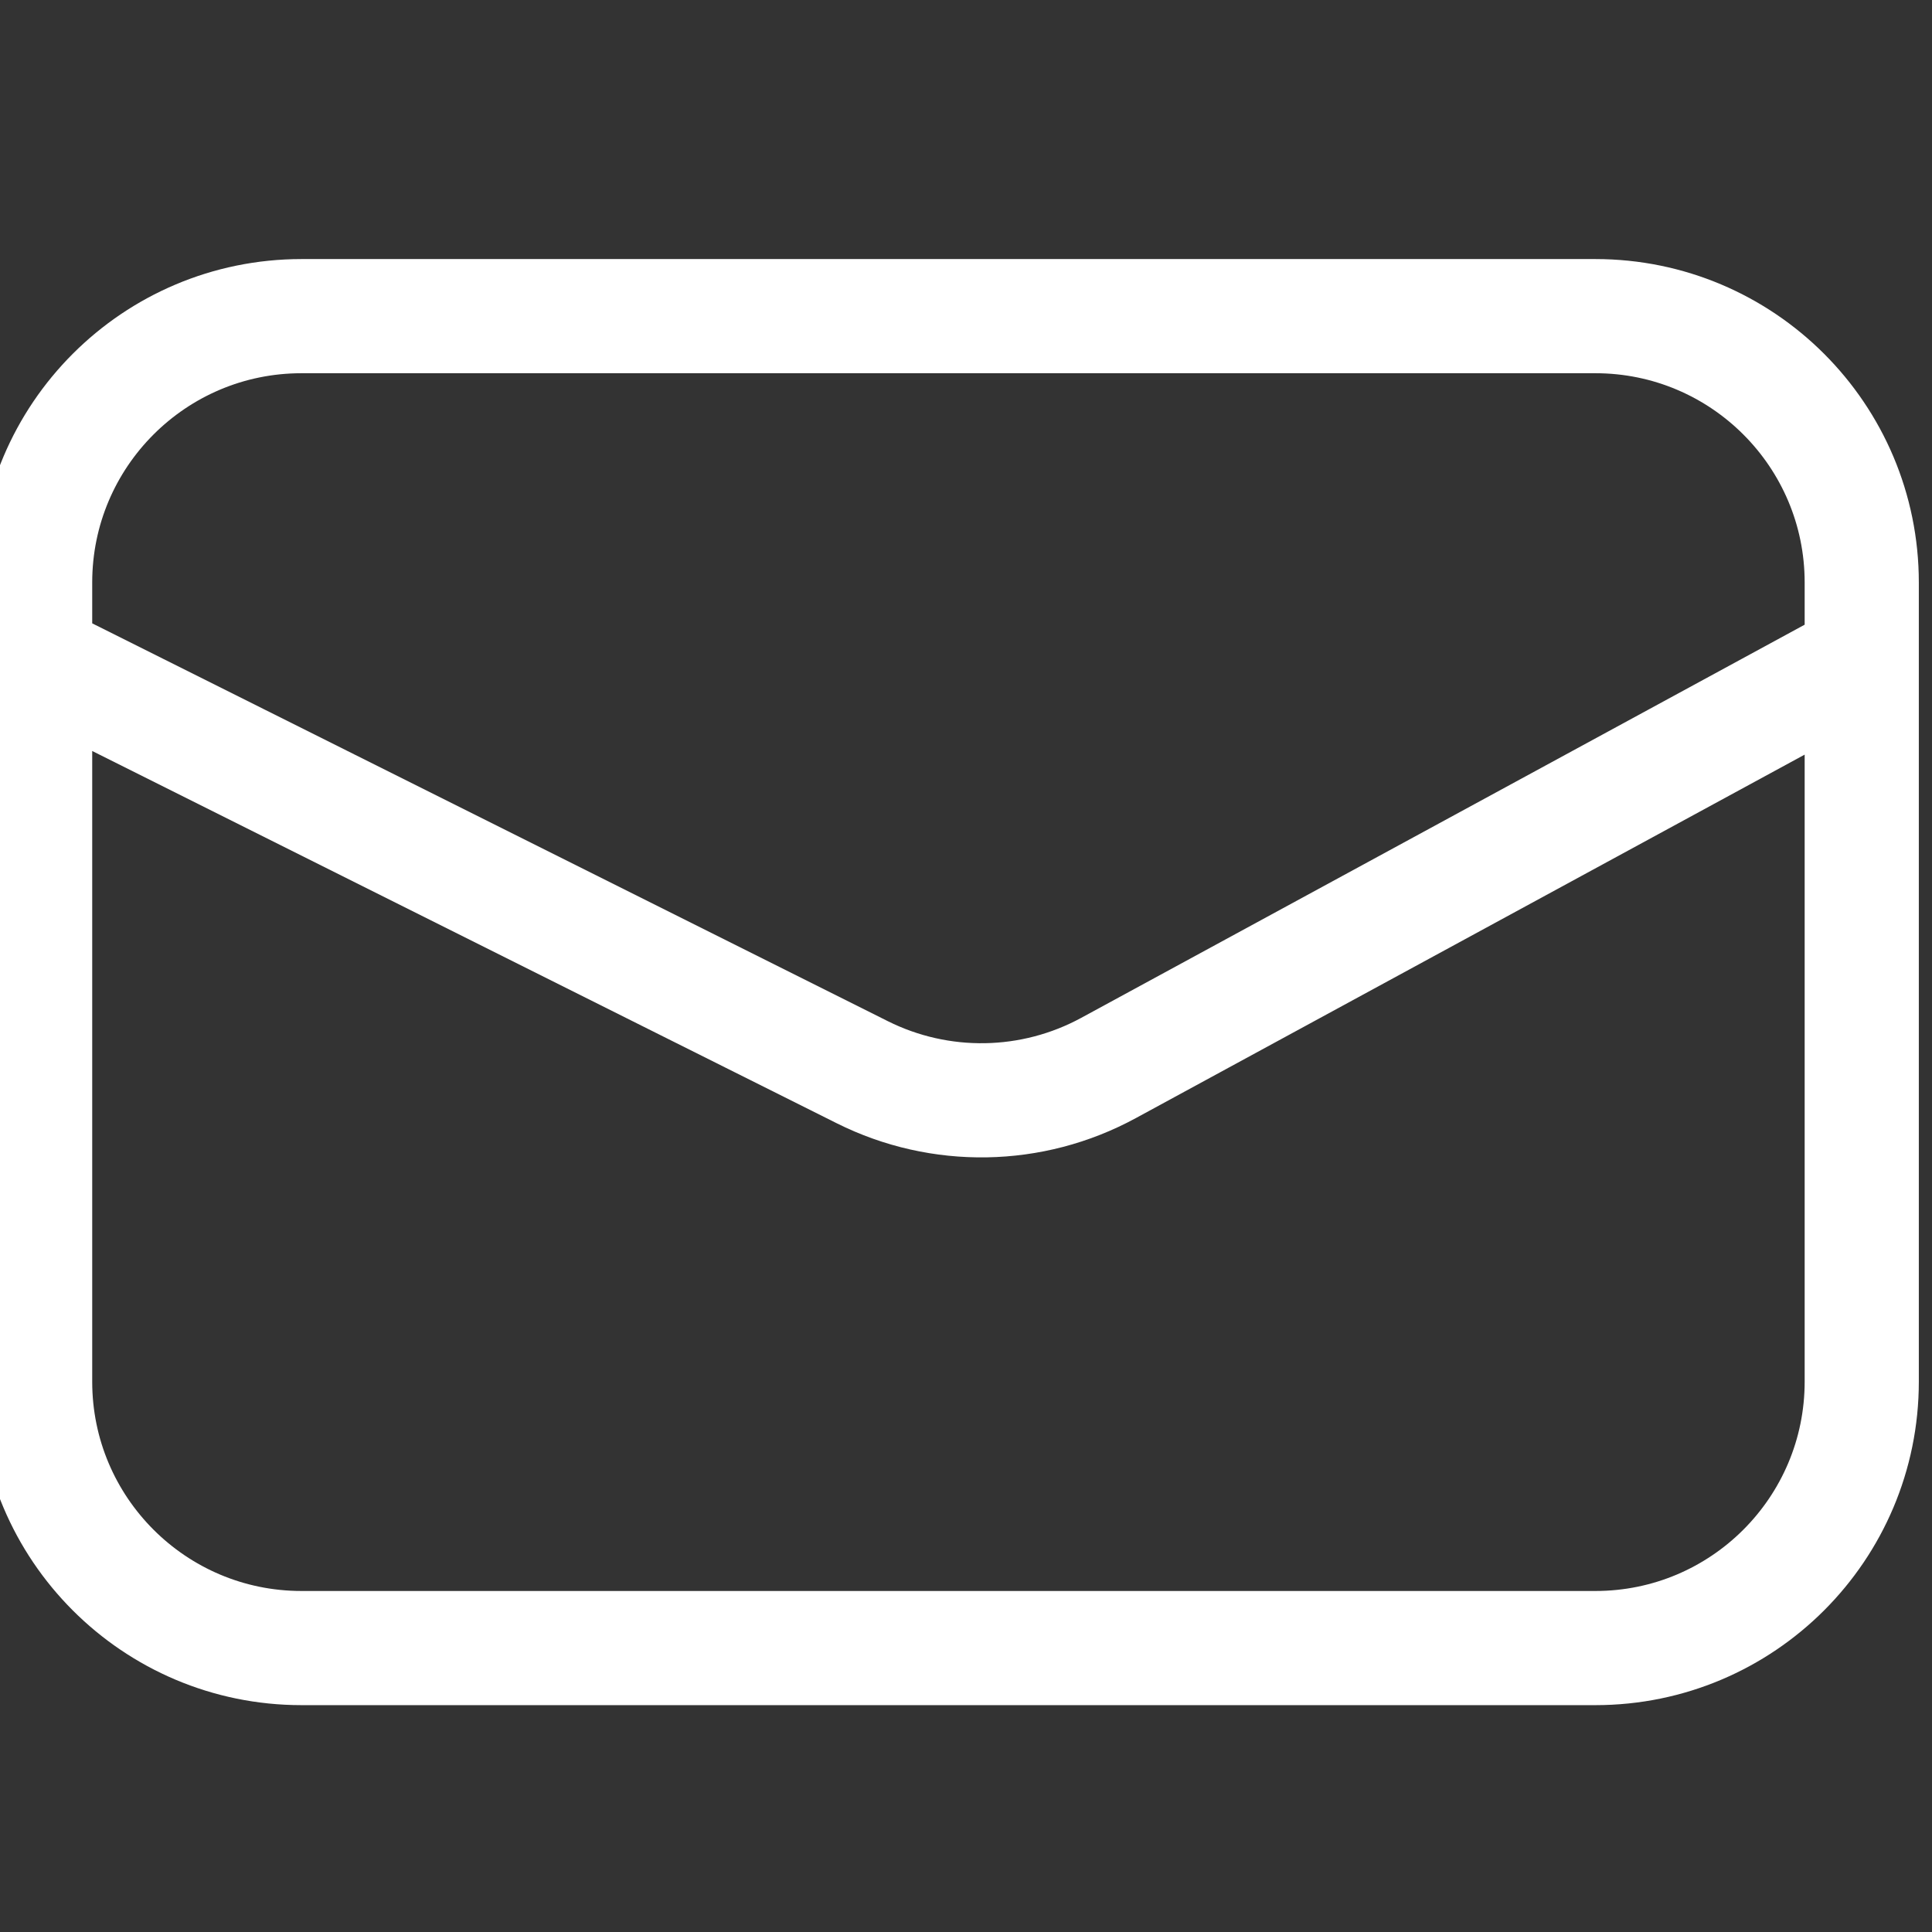 <svg width="55" height="55" viewBox="0 0 55 55" fill="none" xmlns="http://www.w3.org/2000/svg">
<rect x="0" y="0" width="55" height="55" fill="#333333" stroke="none"/>
<g clip-path="url(#clip0_527_596)">
<path d="M1 18.75V16.583C1 12.395 4.395 9 8.583 9H45.417C49.605 9 53 12.395 53 16.583V18.75M1 18.75V39.333C1 43.522 4.395 46.917 8.583 46.917H45.417C49.605 46.917 53 43.522 53 39.333V18.75M1 18.75L24.546 30.523C26.762 31.631 29.381 31.587 31.558 30.403L53 18.75" stroke="white" stroke-width="3.25"/>
</g>
<defs>
<clipPath id="clip0_527_596">
<rect width="55" height="55" fill="white"/>
</clipPath>
</defs>
</svg>
